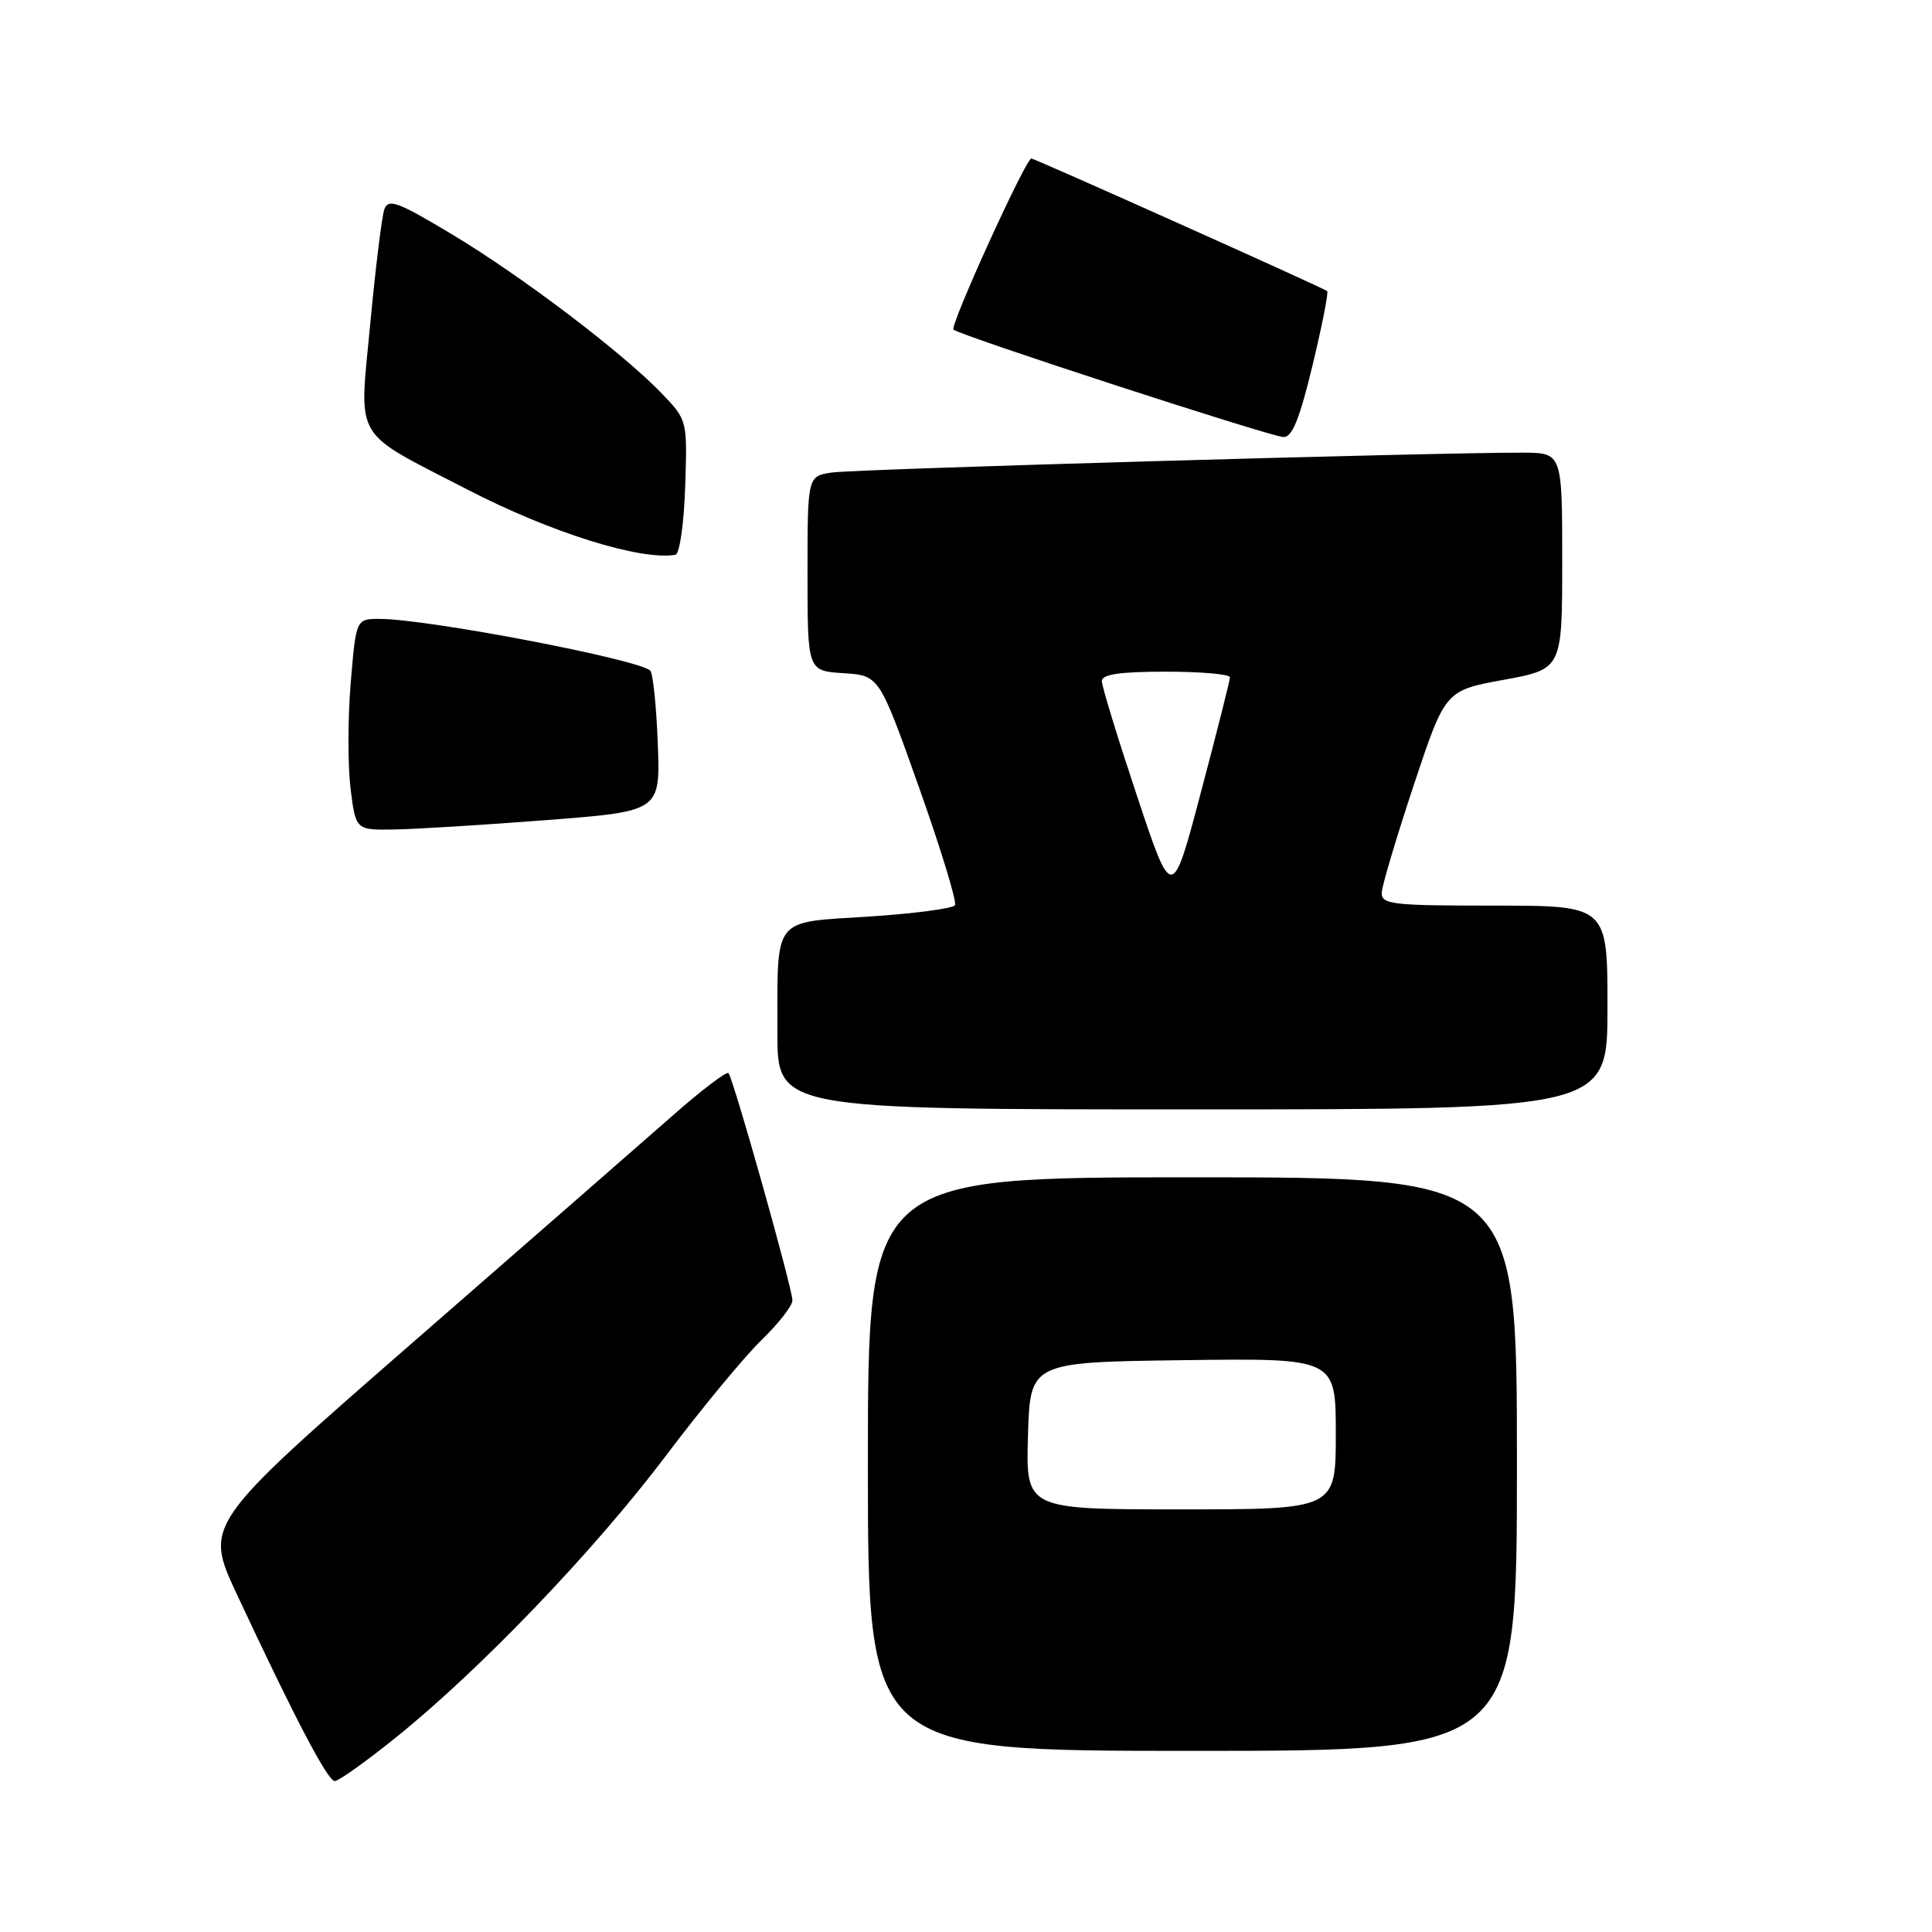 <?xml version="1.0" encoding="UTF-8" standalone="no"?>
<!DOCTYPE svg PUBLIC "-//W3C//DTD SVG 1.1//EN" "http://www.w3.org/Graphics/SVG/1.1/DTD/svg11.dtd" >
<svg xmlns="http://www.w3.org/2000/svg" xmlns:xlink="http://www.w3.org/1999/xlink" version="1.1" viewBox="0 0 256 256">
 <g >
 <path fill="currentColor"
d=" M 52.39 230.28 C 63.54 221.33 78.70 205.52 88.17 192.98 C 92.93 186.66 98.67 179.72 100.92 177.55 C 103.16 175.37 105.00 173.02 105.00 172.31 C 105.00 170.72 97.15 142.81 96.52 142.19 C 96.27 141.94 93.01 144.41 89.28 147.69 C 85.55 150.97 70.03 164.52 54.78 177.81 C 27.06 201.98 27.06 201.98 31.38 211.24 C 39.11 227.77 43.42 236.00 44.36 236.00 C 44.86 236.00 48.48 233.43 52.39 230.28 Z  M 201.00 194.00 C 201.00 156.00 201.00 156.00 158.00 156.00 C 115.00 156.00 115.00 156.00 115.00 194.00 C 115.00 232.00 115.00 232.00 158.00 232.00 C 201.00 232.00 201.00 232.00 201.00 194.00 Z  M 213.00 133.50 C 213.00 120.00 213.00 120.00 198.00 120.00 C 184.35 120.00 183.01 119.84 183.09 118.25 C 183.14 117.29 185.06 110.88 187.34 104.00 C 191.50 91.50 191.50 91.50 199.25 90.08 C 207.00 88.65 207.00 88.65 207.00 74.33 C 207.00 60.00 207.00 60.00 201.75 59.98 C 190.24 59.95 113.29 62.15 110.25 62.61 C 107.00 63.09 107.00 63.09 107.00 75.99 C 107.00 88.89 107.00 88.89 111.75 89.20 C 116.50 89.50 116.50 89.50 121.77 104.32 C 124.66 112.47 126.81 119.50 126.54 119.94 C 126.27 120.38 121.13 121.06 115.12 121.45 C 102.25 122.28 103.03 121.29 103.01 136.75 C 103.00 147.00 103.00 147.00 158.00 147.00 C 213.00 147.00 213.00 147.00 213.00 133.50 Z  M 72.50 108.66 C 87.50 107.50 87.50 107.50 87.16 98.50 C 86.97 93.55 86.52 89.21 86.16 88.86 C 84.63 87.37 56.68 82.02 50.34 82.01 C 47.18 82.00 47.18 82.00 46.47 90.49 C 46.08 95.15 46.08 101.45 46.45 104.49 C 47.14 110.00 47.14 110.00 52.32 109.91 C 55.17 109.86 64.25 109.30 72.50 108.66 Z  M 90.79 64.51 C 91.08 55.73 91.06 55.66 87.79 52.24 C 82.63 46.84 69.31 36.72 60.02 31.13 C 52.65 26.70 51.45 26.26 50.92 27.76 C 50.59 28.72 49.75 35.54 49.06 42.92 C 47.58 58.68 46.54 56.91 62.00 64.90 C 72.95 70.56 84.90 74.31 89.50 73.51 C 90.05 73.42 90.63 69.38 90.79 64.51 Z  M 173.91 48.44 C 175.18 43.18 176.05 38.74 175.86 38.57 C 175.38 38.16 137.09 21.00 136.66 21.00 C 135.92 21.00 125.83 43.17 126.34 43.67 C 127.10 44.43 168.15 57.80 170.05 57.91 C 171.21 57.98 172.20 55.54 173.91 48.44 Z  M 136.21 190.25 C 136.50 180.50 136.50 180.50 156.75 180.23 C 177.00 179.96 177.00 179.96 177.00 189.98 C 177.00 200.00 177.00 200.00 156.46 200.00 C 135.93 200.00 135.93 200.00 136.21 190.25 Z  M 150.66 105.47 C 148.10 97.78 146.00 90.94 146.00 90.25 C 146.00 89.35 148.37 89.00 154.50 89.00 C 159.18 89.00 162.99 89.34 162.98 89.75 C 162.97 90.16 161.24 97.01 159.13 104.97 C 155.31 119.44 155.31 119.44 150.66 105.47 Z "/>
</g>
</svg>